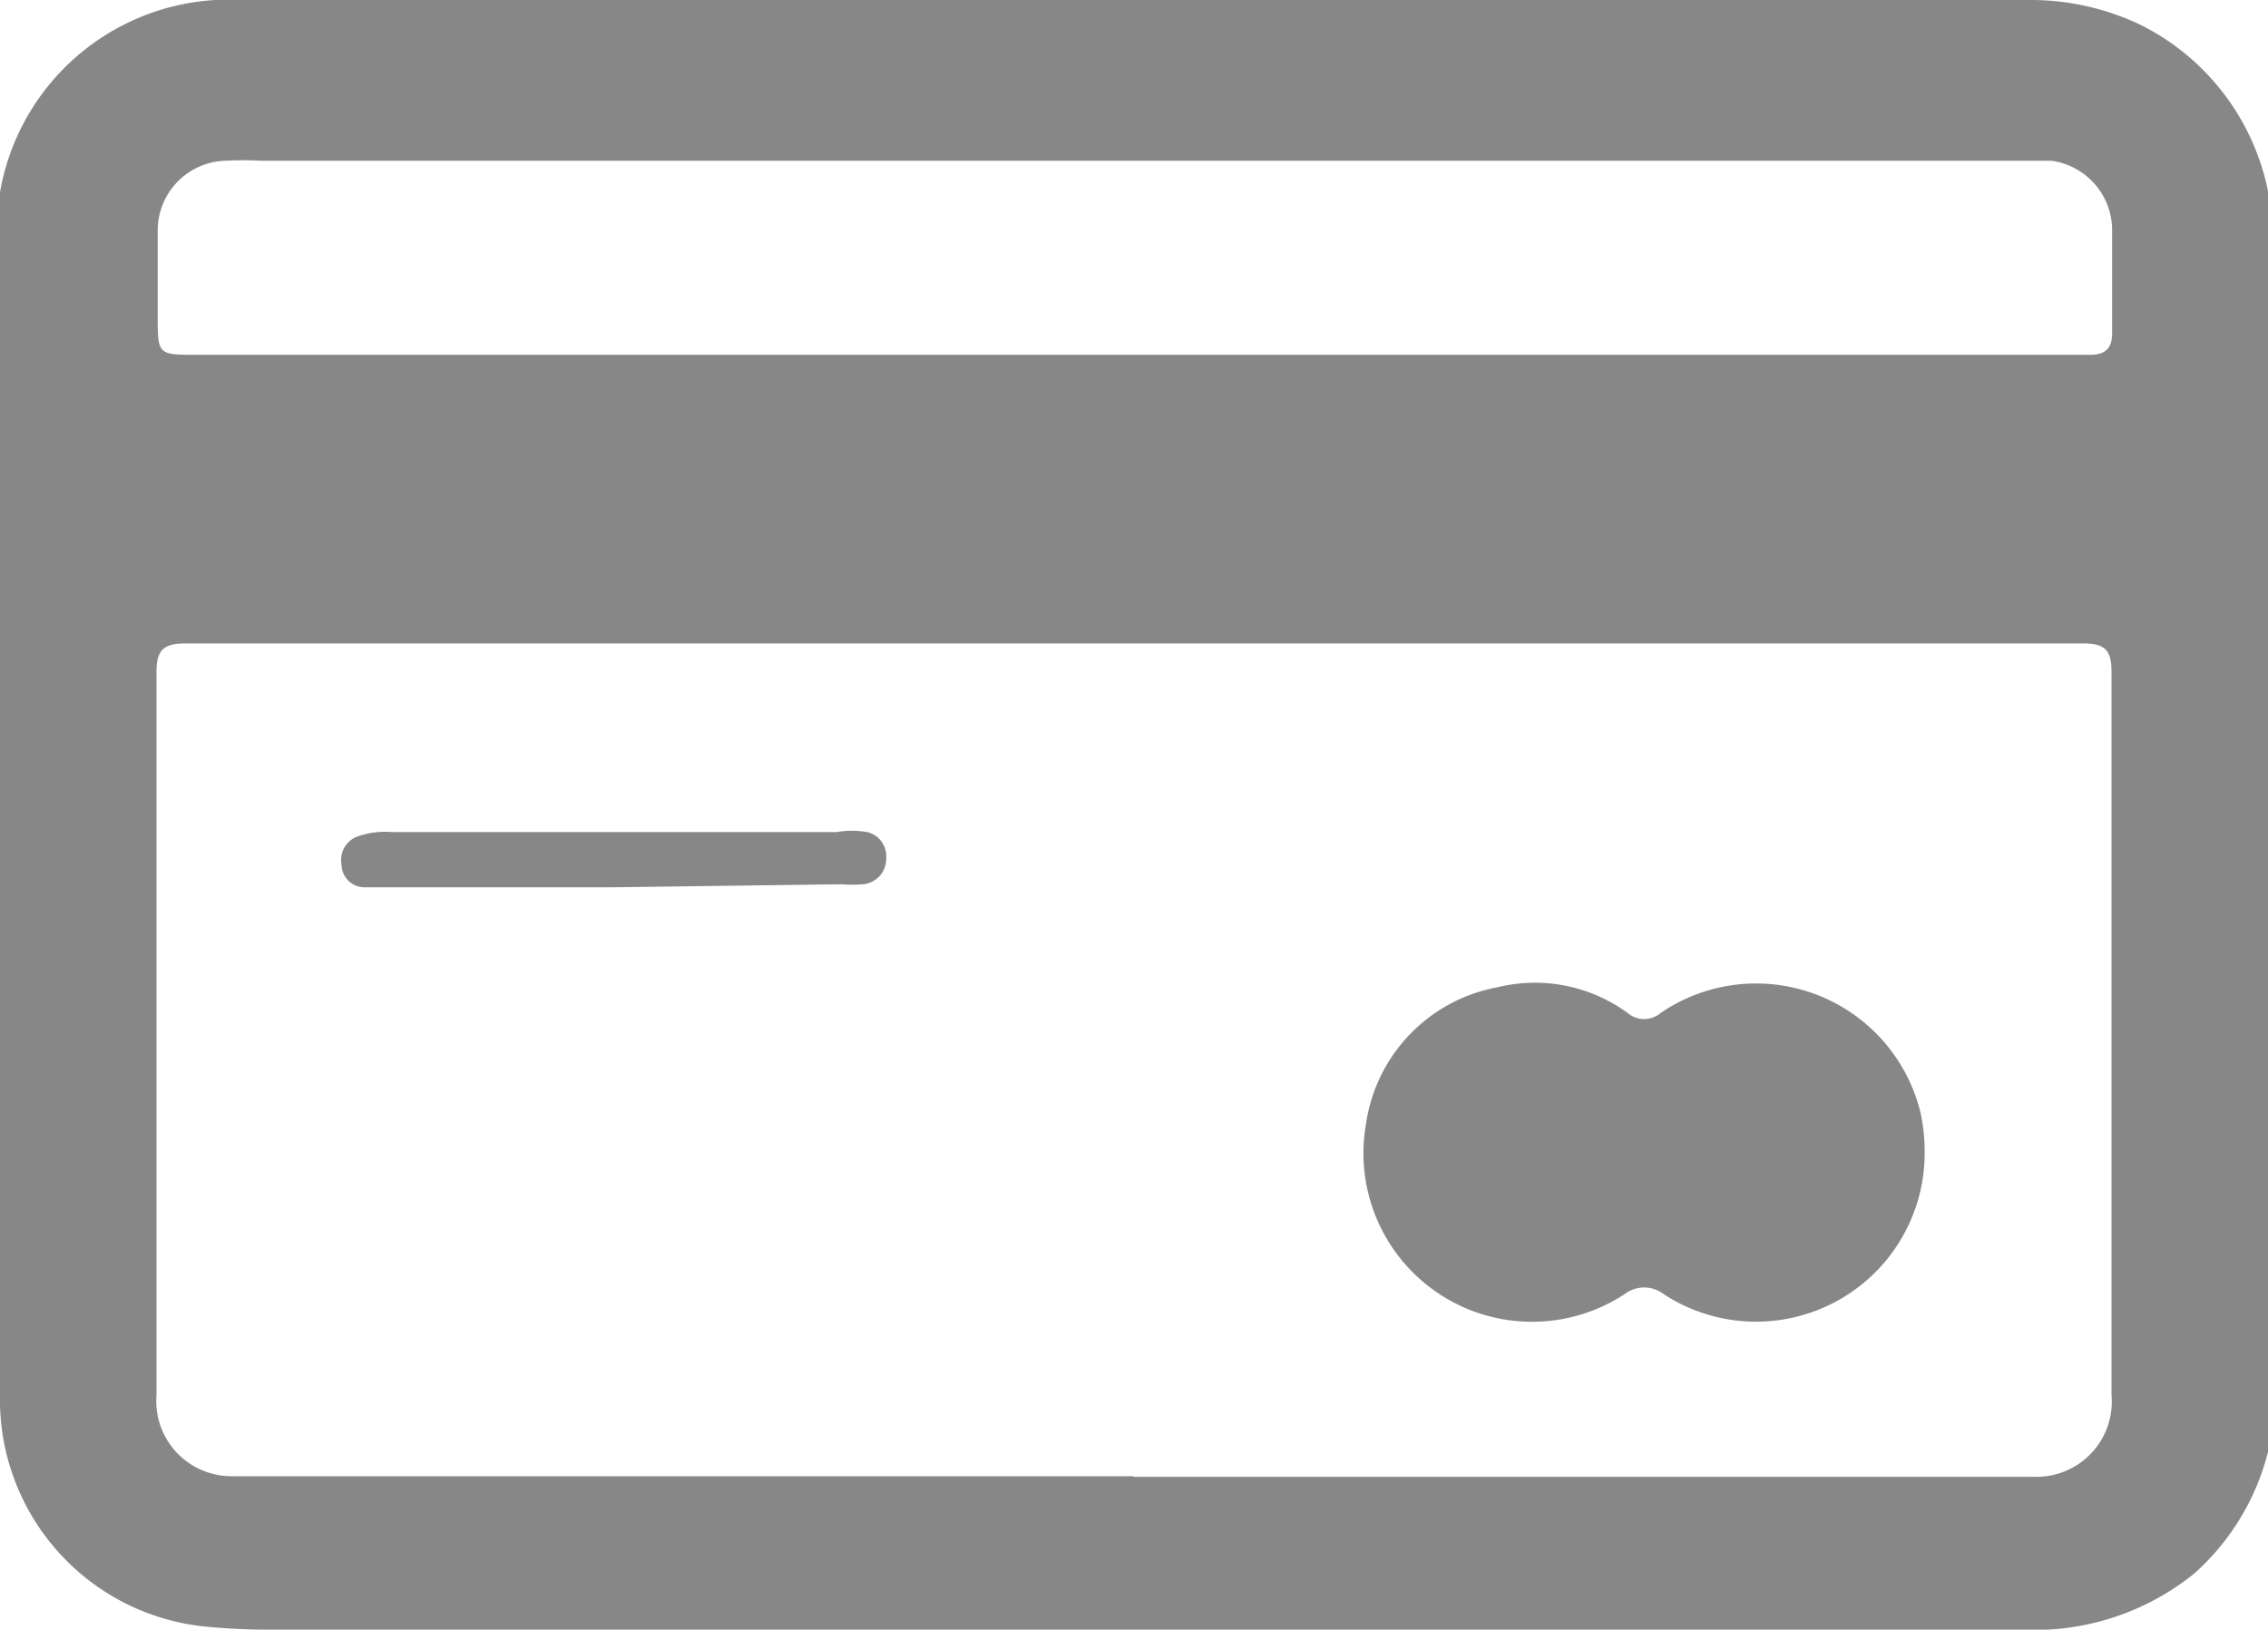 <svg xmlns="http://www.w3.org/2000/svg" viewBox="0 0 37.39 26.87"><defs><style>.cls-1{fill:#878787;}</style></defs><title>icon-targeta</title><g id="Capa_2" data-name="Capa 2"><g id="Capa_1-2" data-name="Capa 1"><path class="cls-1" d="M37.39,3.15V23.94a4,4,0,0,1-1.21,2,4.19,4.19,0,0,1-2.85.93H4.52a10.68,10.68,0,0,1-1.13-.05A3.76,3.76,0,0,1,0,23.15V3.71a3.19,3.19,0,0,1,0-.54A3.83,3.83,0,0,1,4,0H33.42a4.21,4.21,0,0,1,1.87.41A3.94,3.94,0,0,1,37.39,3.15Zm-18.7,21.2H33.57A1.24,1.24,0,0,0,34.81,23c0-4,0-8,0-11.93,0-.35-.11-.46-.46-.46q-15.64,0-31.3,0c-.34,0-.47.1-.47.46,0,1.62,0,3.23,0,4.85V23a1.24,1.24,0,0,0,1.24,1.34H18.69Zm0-18.5H34.46c.24,0,.36-.1.36-.35,0-.58,0-1.17,0-1.75a1.16,1.16,0,0,0-1-1.1c-.21,0-.43,0-.65,0H4.3a5.62,5.62,0,0,0-.58,0A1.15,1.15,0,0,0,2.6,3.82c0,.46,0,.92,0,1.38,0,.65,0,.65.64.65Z"/><path class="cls-1" d="M31.73,19a2.78,2.78,0,0,1-4.3,2.34.53.53,0,0,0-.65,0,2.78,2.78,0,0,1-4.26-2.81,2.68,2.68,0,0,1,2.16-2.25,2.59,2.59,0,0,1,2.15.42.42.42,0,0,0,.55,0,2.79,2.79,0,0,1,4.28,1.64A3,3,0,0,1,31.73,19Z"/><path class="cls-1" d="M10.1,14.63H6a.38.38,0,0,1-.37-.38.41.41,0,0,1,.27-.46,1.38,1.38,0,0,1,.57-.07h7.32a1.48,1.48,0,0,1,.51,0,.41.41,0,0,1,.31.43.42.42,0,0,1-.38.43,2.17,2.17,0,0,1-.36,0Z"/></g></g></svg>